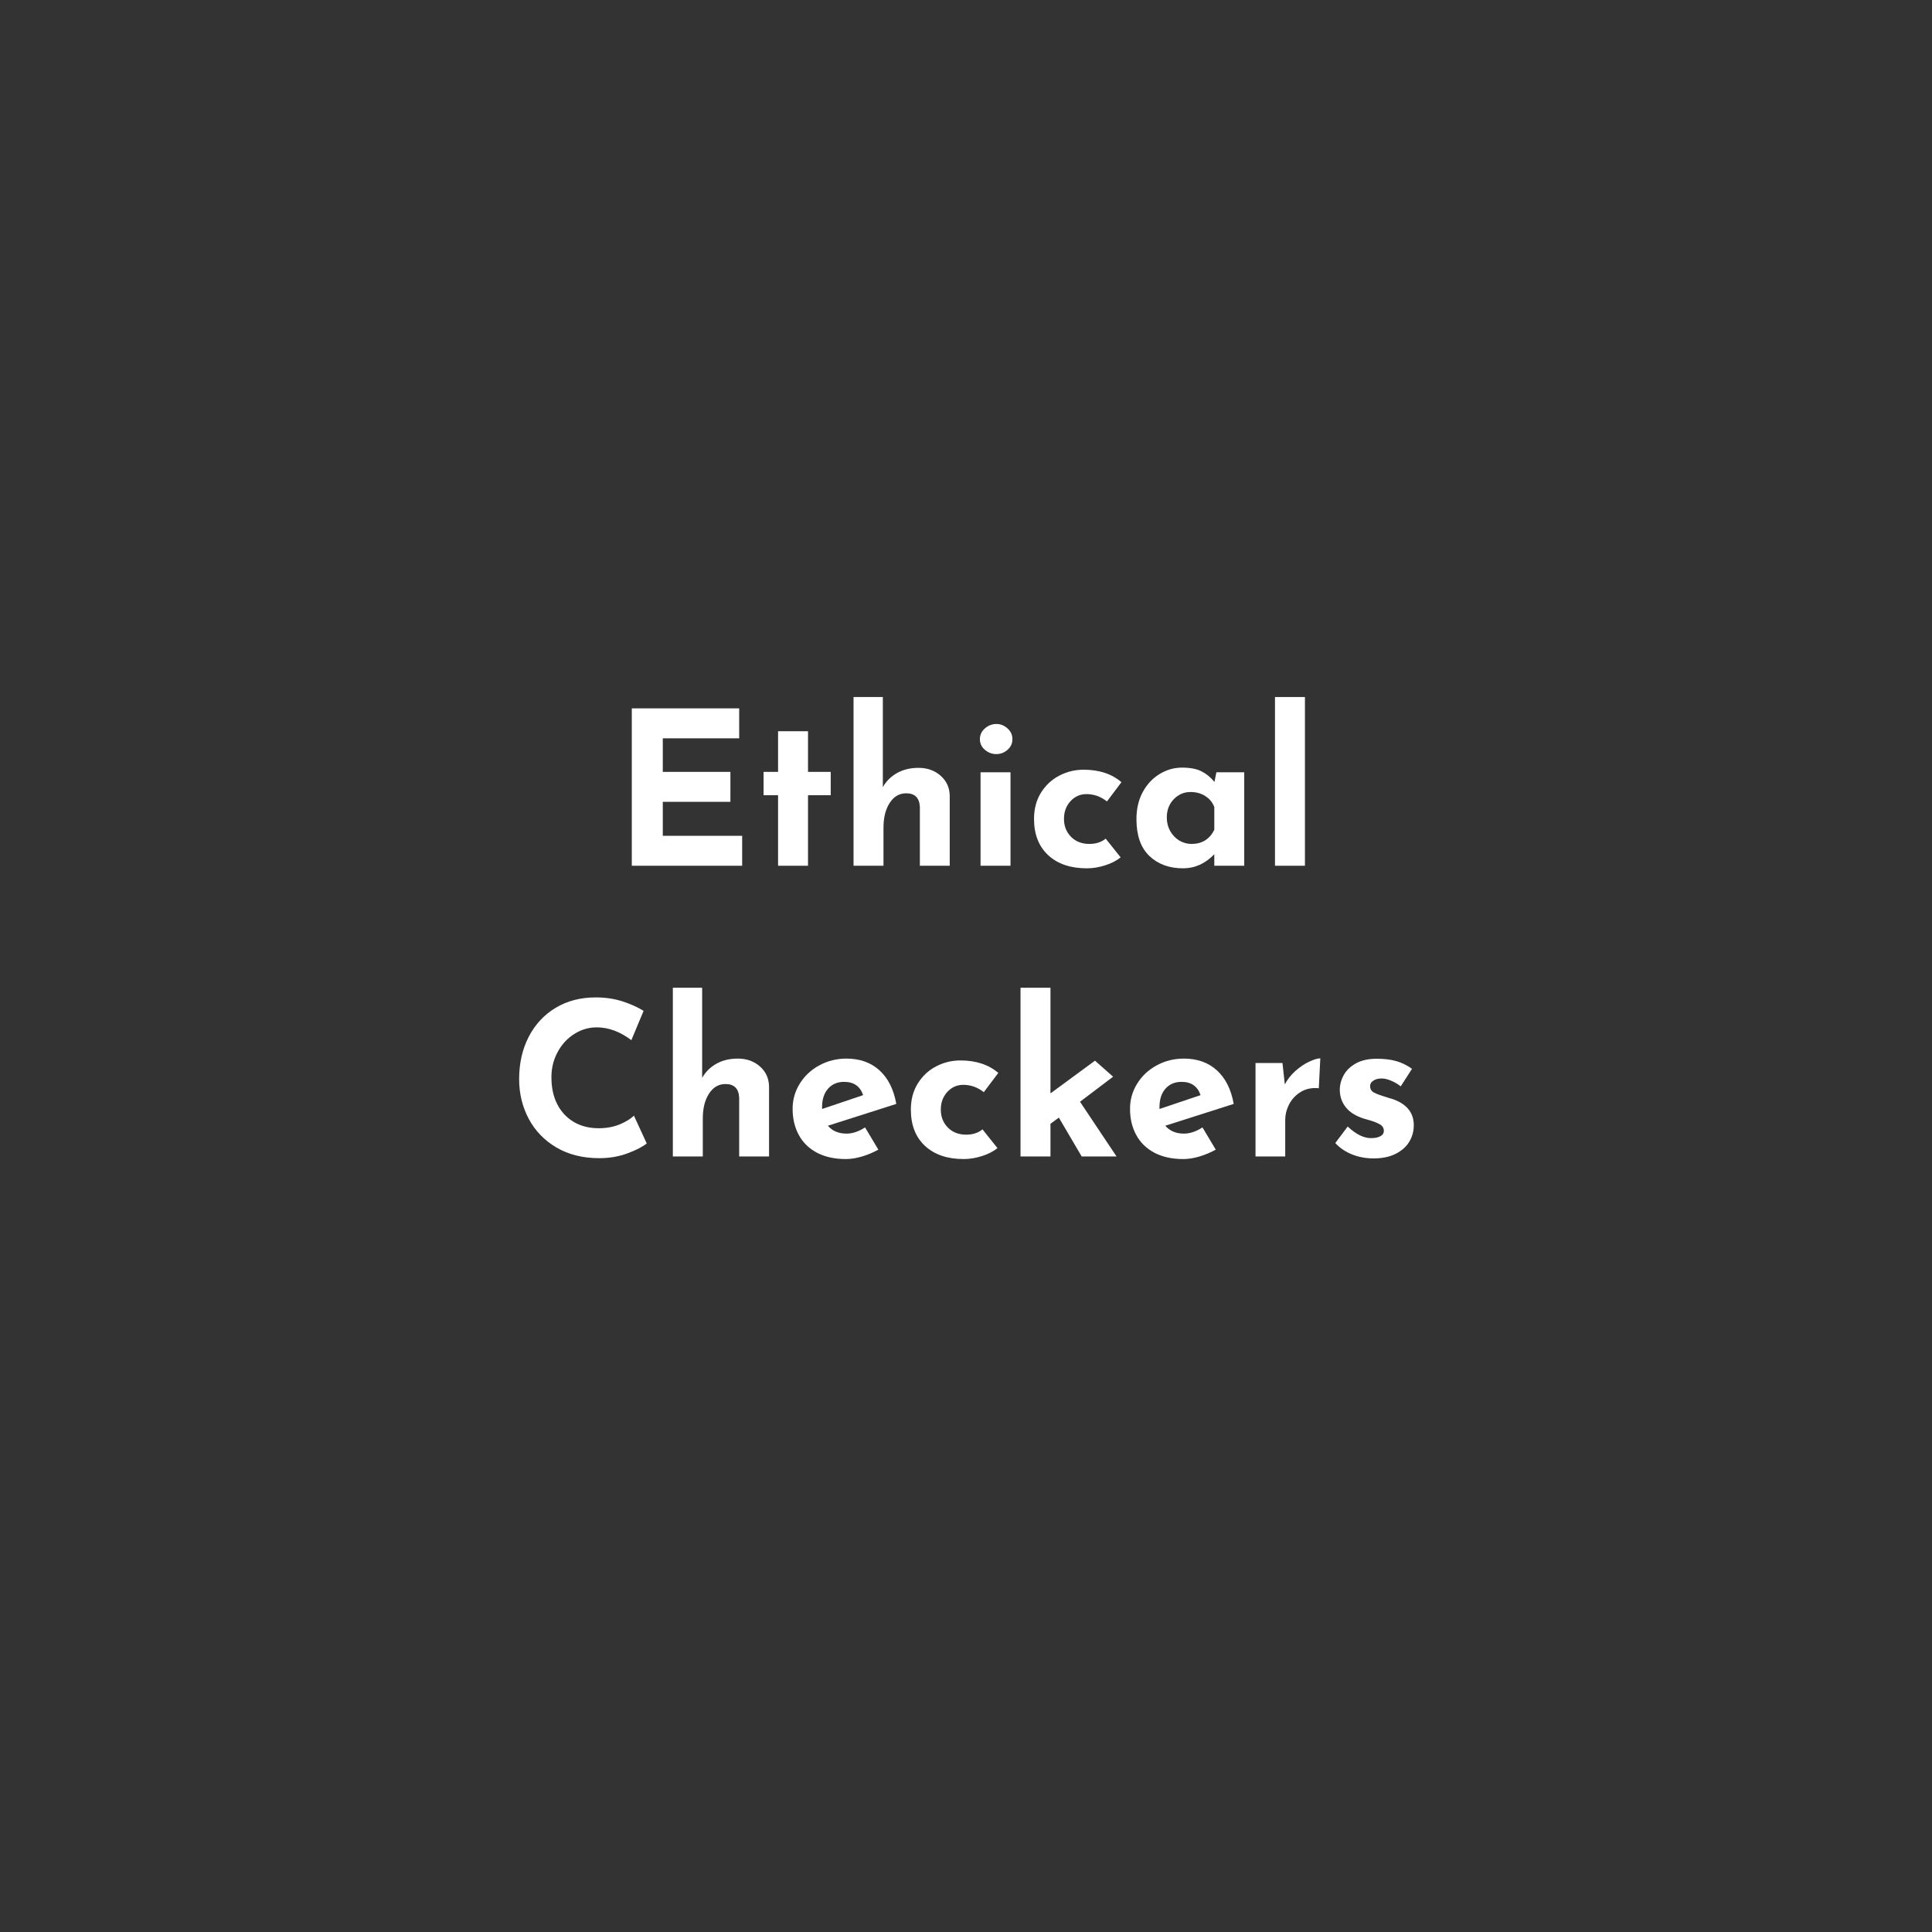 <svg xmlns="http://www.w3.org/2000/svg" xmlns:xlink="http://www.w3.org/1999/xlink" width="500" zoomAndPan="magnify" viewBox="0 0 375 375" height="500" preserveAspectRatio="xMidYMid meet" version="1.0"><rect x="0" y="0" width="375" height="375" fill="#333333" stroke="none"/><defs><g/></defs><g fill="#ffffff" fill-opacity="1"><g transform="translate(118.694, 168.041)"><g><path d="M 24.781 -30.547 L 24.781 -24.734 L 9.953 -24.734 L 9.953 -18.219 L 23.078 -18.219 L 23.078 -12.406 L 9.953 -12.406 L 9.953 -5.812 L 25.359 -5.812 L 25.359 0 L 3.938 0 L 3.938 -30.547 Z M 24.781 -30.547 "/></g></g></g><g fill="#ffffff" fill-opacity="1"><g transform="translate(146.335, 168.041)"><g><path d="M 10.5 -26.109 L 10.5 -18.219 L 14.906 -18.219 L 14.906 -13.688 L 10.5 -13.688 L 10.5 0 L 4.688 0 L 4.688 -13.688 L 1.875 -13.688 L 1.875 -18.219 L 4.688 -18.219 L 4.688 -26.109 Z M 10.5 -26.109 "/></g></g></g><g fill="#ffffff" fill-opacity="1"><g transform="translate(162.687, 168.041)"><g><path d="M 15.609 -19 C 17.316 -19 18.742 -18.488 19.891 -17.469 C 21.047 -16.445 21.633 -15.148 21.656 -13.578 L 21.656 0 L 15.859 0 L 15.859 -11.406 C 15.773 -13.176 14.891 -14.062 13.203 -14.062 C 11.867 -14.062 10.801 -13.438 10 -12.188 C 9.195 -10.945 8.797 -9.348 8.797 -7.391 L 8.797 0 L 2.984 0 L 2.984 -32.75 L 8.672 -32.75 L 8.672 -15.266 C 9.336 -16.43 10.258 -17.344 11.438 -18 C 12.613 -18.664 14.004 -19 15.609 -19 Z M 15.609 -19 "/></g></g></g><g fill="#ffffff" fill-opacity="1"><g transform="translate(187.339, 168.041)"><g><path d="M 8.797 -18.141 L 8.797 0 L 2.984 0 L 2.984 -18.141 Z M 2.859 -24.562 C 2.859 -25.395 3.18 -26.094 3.828 -26.656 C 4.484 -27.227 5.227 -27.516 6.062 -27.516 C 6.863 -27.516 7.582 -27.227 8.219 -26.656 C 8.852 -26.094 9.172 -25.395 9.172 -24.562 C 9.172 -23.738 8.852 -23.051 8.219 -22.5 C 7.582 -21.945 6.863 -21.672 6.062 -21.672 C 5.227 -21.672 4.484 -21.945 3.828 -22.5 C 3.18 -23.051 2.859 -23.738 2.859 -24.562 Z M 2.859 -24.562 "/></g></g></g><g fill="#ffffff" fill-opacity="1"><g transform="translate(199.126, 168.041)"><g><path d="M 18.391 -1.625 C 17.586 -0.977 16.582 -0.461 15.375 -0.078 C 14.176 0.305 12.992 0.5 11.828 0.5 C 8.672 0.5 6.172 -0.348 4.328 -2.047 C 2.492 -3.754 1.578 -6.102 1.578 -9.094 C 1.578 -11.031 2.023 -12.723 2.922 -14.172 C 3.828 -15.617 5.008 -16.723 6.469 -17.484 C 7.938 -18.254 9.516 -18.641 11.203 -18.641 C 14.223 -18.641 16.672 -17.832 18.547 -16.219 L 15.734 -12.484 C 14.535 -13.43 13.207 -13.906 11.75 -13.906 C 10.531 -13.906 9.5 -13.445 8.656 -12.531 C 7.812 -11.613 7.391 -10.469 7.391 -9.094 C 7.391 -7.707 7.844 -6.551 8.75 -5.625 C 9.664 -4.695 10.859 -4.234 12.328 -4.234 C 13.598 -4.234 14.648 -4.578 15.484 -5.266 Z M 18.391 -1.625 "/></g></g></g><g fill="#ffffff" fill-opacity="1"><g transform="translate(219.006, 168.041)"><g><path d="M 22.5 -18.141 L 22.5 0 L 16.688 0 L 16.688 -2.234 C 14.938 -0.41 12.914 0.5 10.625 0.5 C 7.938 0.5 5.754 -0.301 4.078 -1.906 C 2.41 -3.508 1.578 -5.891 1.578 -9.047 C 1.578 -11.035 1.984 -12.785 2.797 -14.297 C 3.617 -15.805 4.707 -16.973 6.062 -17.797 C 7.414 -18.629 8.867 -19.047 10.422 -19.047 C 12.023 -19.047 13.297 -18.801 14.234 -18.312 C 15.172 -17.832 16 -17.148 16.719 -16.266 L 17.094 -18.141 Z M 12.281 -4.234 C 14.301 -4.234 15.77 -5.145 16.688 -6.969 L 16.688 -11.406 C 16.352 -12.289 15.773 -12.992 14.953 -13.516 C 14.141 -14.047 13.18 -14.312 12.078 -14.312 C 10.805 -14.312 9.719 -13.844 8.812 -12.906 C 7.914 -11.969 7.469 -10.781 7.469 -9.344 C 7.469 -8.395 7.688 -7.523 8.125 -6.734 C 8.57 -5.953 9.16 -5.336 9.891 -4.891 C 10.629 -4.453 11.426 -4.234 12.281 -4.234 Z M 12.281 -4.234 "/></g></g></g><g fill="#ffffff" fill-opacity="1"><g transform="translate(244.489, 168.041)"><g><path d="M 8.797 -32.75 L 8.797 0 L 2.984 0 L 2.984 -32.75 Z M 8.797 -32.75 "/></g></g></g><g fill="#ffffff" fill-opacity="1"><g transform="translate(98.687, 224.472)"><g><path d="M 26.844 -2.531 C 26.07 -1.895 24.844 -1.258 23.156 -0.625 C 21.469 0.008 19.629 0.328 17.641 0.328 C 14.453 0.328 11.68 -0.359 9.328 -1.734 C 6.984 -3.117 5.188 -4.977 3.938 -7.312 C 2.695 -9.656 2.078 -12.223 2.078 -15.016 C 2.078 -18.086 2.695 -20.828 3.938 -23.234 C 5.188 -25.641 6.93 -27.516 9.172 -28.859 C 11.41 -30.203 14 -30.875 16.938 -30.875 C 18.789 -30.875 20.504 -30.625 22.078 -30.125 C 23.648 -29.625 25.035 -29.004 26.234 -28.266 L 23.859 -22.578 C 21.672 -24.234 19.43 -25.062 17.141 -25.062 C 15.586 -25.062 14.133 -24.633 12.781 -23.781 C 11.426 -22.926 10.348 -21.754 9.547 -20.266 C 8.742 -18.785 8.344 -17.148 8.344 -15.359 C 8.344 -13.391 8.711 -11.664 9.453 -10.188 C 10.203 -8.707 11.27 -7.551 12.656 -6.719 C 14.039 -5.895 15.66 -5.484 17.516 -5.484 C 19.004 -5.484 20.344 -5.723 21.531 -6.203 C 22.727 -6.691 23.672 -7.266 24.359 -7.922 Z M 26.844 -2.531 "/></g></g></g><g fill="#ffffff" fill-opacity="1"><g transform="translate(127.615, 224.472)"><g><path d="M 15.609 -19 C 17.316 -19 18.742 -18.488 19.891 -17.469 C 21.047 -16.445 21.633 -15.148 21.656 -13.578 L 21.656 0 L 15.859 0 L 15.859 -11.406 C 15.773 -13.176 14.891 -14.062 13.203 -14.062 C 11.867 -14.062 10.801 -13.438 10 -12.188 C 9.195 -10.945 8.797 -9.348 8.797 -7.391 L 8.797 0 L 2.984 0 L 2.984 -32.75 L 8.672 -32.75 L 8.672 -15.266 C 9.336 -16.43 10.258 -17.344 11.438 -18 C 12.613 -18.664 14.004 -19 15.609 -19 Z M 15.609 -19 "/></g></g></g><g fill="#ffffff" fill-opacity="1"><g transform="translate(152.268, 224.472)"><g><path d="M 12.031 -4.438 C 13.195 -4.438 14.398 -4.836 15.641 -5.641 L 18.219 -1.328 C 17.219 -0.773 16.164 -0.332 15.062 0 C 13.957 0.332 12.906 0.5 11.906 0.5 C 9.75 0.5 7.891 0.094 6.328 -0.719 C 4.766 -1.539 3.582 -2.691 2.781 -4.172 C 1.977 -5.648 1.578 -7.344 1.578 -9.25 C 1.578 -11.02 2.039 -12.648 2.969 -14.141 C 3.895 -15.641 5.16 -16.82 6.766 -17.688 C 8.367 -18.562 10.125 -19 12.031 -19 C 14.633 -19 16.77 -18.238 18.438 -16.719 C 20.113 -15.195 21.203 -13.023 21.703 -10.203 L 8.422 -5.969 C 9.305 -4.945 10.508 -4.438 12.031 -4.438 Z M 11.578 -14.484 C 10.273 -14.484 9.234 -14.039 8.453 -13.156 C 7.68 -12.27 7.297 -11.082 7.297 -9.594 L 7.297 -9.219 L 15.266 -11.906 C 14.691 -13.625 13.461 -14.484 11.578 -14.484 Z M 11.578 -14.484 "/></g></g></g><g fill="#ffffff" fill-opacity="1"><g transform="translate(175.219, 224.472)"><g><path d="M 18.391 -1.625 C 17.586 -0.977 16.582 -0.461 15.375 -0.078 C 14.176 0.305 12.992 0.5 11.828 0.5 C 8.672 0.5 6.172 -0.348 4.328 -2.047 C 2.492 -3.754 1.578 -6.102 1.578 -9.094 C 1.578 -11.031 2.023 -12.723 2.922 -14.172 C 3.828 -15.617 5.008 -16.723 6.469 -17.484 C 7.938 -18.254 9.516 -18.641 11.203 -18.641 C 14.223 -18.641 16.672 -17.832 18.547 -16.219 L 15.734 -12.484 C 14.535 -13.43 13.207 -13.906 11.75 -13.906 C 10.531 -13.906 9.5 -13.445 8.656 -12.531 C 7.812 -11.613 7.391 -10.469 7.391 -9.094 C 7.391 -7.707 7.844 -6.551 8.75 -5.625 C 9.664 -4.695 10.859 -4.234 12.328 -4.234 C 13.598 -4.234 14.648 -4.578 15.484 -5.266 Z M 18.391 -1.625 "/></g></g></g><g fill="#ffffff" fill-opacity="1"><g transform="translate(195.098, 224.472)"><g><path d="M 10.422 -7.547 L 8.797 -6.344 L 8.797 0 L 2.984 0 L 2.984 -32.75 L 8.797 -32.75 L 8.797 -12.25 L 17.438 -18.594 L 20.953 -15.484 L 14.531 -10.625 L 21.625 0 L 14.859 0 Z M 10.422 -7.547 "/></g></g></g><g fill="#ffffff" fill-opacity="1"><g transform="translate(217.759, 224.472)"><g><path d="M 12.031 -4.438 C 13.195 -4.438 14.398 -4.836 15.641 -5.641 L 18.219 -1.328 C 17.219 -0.773 16.164 -0.332 15.062 0 C 13.957 0.332 12.906 0.5 11.906 0.5 C 9.75 0.5 7.891 0.094 6.328 -0.719 C 4.766 -1.539 3.582 -2.691 2.781 -4.172 C 1.977 -5.648 1.578 -7.344 1.578 -9.25 C 1.578 -11.02 2.039 -12.648 2.969 -14.141 C 3.895 -15.641 5.16 -16.82 6.766 -17.688 C 8.367 -18.562 10.125 -19 12.031 -19 C 14.633 -19 16.77 -18.238 18.438 -16.719 C 20.113 -15.195 21.203 -13.023 21.703 -10.203 L 8.422 -5.969 C 9.305 -4.945 10.508 -4.438 12.031 -4.438 Z M 11.578 -14.484 C 10.273 -14.484 9.234 -14.039 8.453 -13.156 C 7.68 -12.27 7.297 -11.082 7.297 -9.594 L 7.297 -9.219 L 15.266 -11.906 C 14.691 -13.625 13.461 -14.484 11.578 -14.484 Z M 11.578 -14.484 "/></g></g></g><g fill="#ffffff" fill-opacity="1"><g transform="translate(240.71, 224.472)"><g><path d="M 8.672 -13.984 C 9.172 -14.953 9.852 -15.82 10.719 -16.594 C 11.594 -17.375 12.488 -17.977 13.406 -18.406 C 14.32 -18.832 15.039 -19.047 15.562 -19.047 L 15.266 -13.234 C 15.098 -13.266 14.863 -13.281 14.562 -13.281 C 13.406 -13.281 12.383 -12.973 11.5 -12.359 C 10.613 -11.754 9.93 -10.973 9.453 -10.016 C 8.984 -9.066 8.75 -8.094 8.75 -7.094 L 8.75 0 L 2.984 0 L 2.984 -18.141 L 8.219 -18.141 Z M 8.672 -13.984 "/></g></g></g><g fill="#ffffff" fill-opacity="1"><g transform="translate(257.726, 224.472)"><g><path d="M 8.875 0.375 C 7.383 0.375 5.988 0.113 4.688 -0.406 C 3.383 -0.938 2.305 -1.672 1.453 -2.609 L 3.859 -5.812 C 5.461 -4.312 6.973 -3.562 8.391 -3.562 C 9.129 -3.562 9.727 -3.68 10.188 -3.922 C 10.645 -4.16 10.875 -4.516 10.875 -4.984 C 10.875 -5.535 10.609 -5.957 10.078 -6.25 C 9.555 -6.539 8.969 -6.781 8.312 -6.969 C 7.664 -7.164 7.234 -7.289 7.016 -7.344 C 5.43 -7.844 4.254 -8.582 3.484 -9.562 C 2.711 -10.539 2.328 -11.672 2.328 -12.953 C 2.328 -13.922 2.582 -14.867 3.094 -15.797 C 3.602 -16.723 4.395 -17.484 5.469 -18.078 C 6.551 -18.672 7.895 -18.969 9.5 -18.969 C 11 -18.969 12.273 -18.812 13.328 -18.5 C 14.379 -18.195 15.383 -17.703 16.344 -17.016 L 14.156 -13.609 C 13.602 -14.055 12.984 -14.422 12.297 -14.703 C 11.617 -14.992 11.004 -15.141 10.453 -15.141 C 9.797 -15.141 9.258 -15 8.844 -14.719 C 8.426 -14.445 8.219 -14.117 8.219 -13.734 C 8.188 -13.148 8.426 -12.711 8.938 -12.422 C 9.457 -12.141 10.254 -11.844 11.328 -11.531 C 11.492 -11.477 11.664 -11.422 11.844 -11.359 C 12.031 -11.305 12.219 -11.254 12.406 -11.203 C 15.258 -10.266 16.688 -8.551 16.688 -6.062 C 16.688 -4.895 16.395 -3.828 15.812 -2.859 C 15.227 -1.891 14.348 -1.109 13.172 -0.516 C 11.992 0.078 10.562 0.375 8.875 0.375 Z M 8.875 0.375 "/></g></g></g></svg>